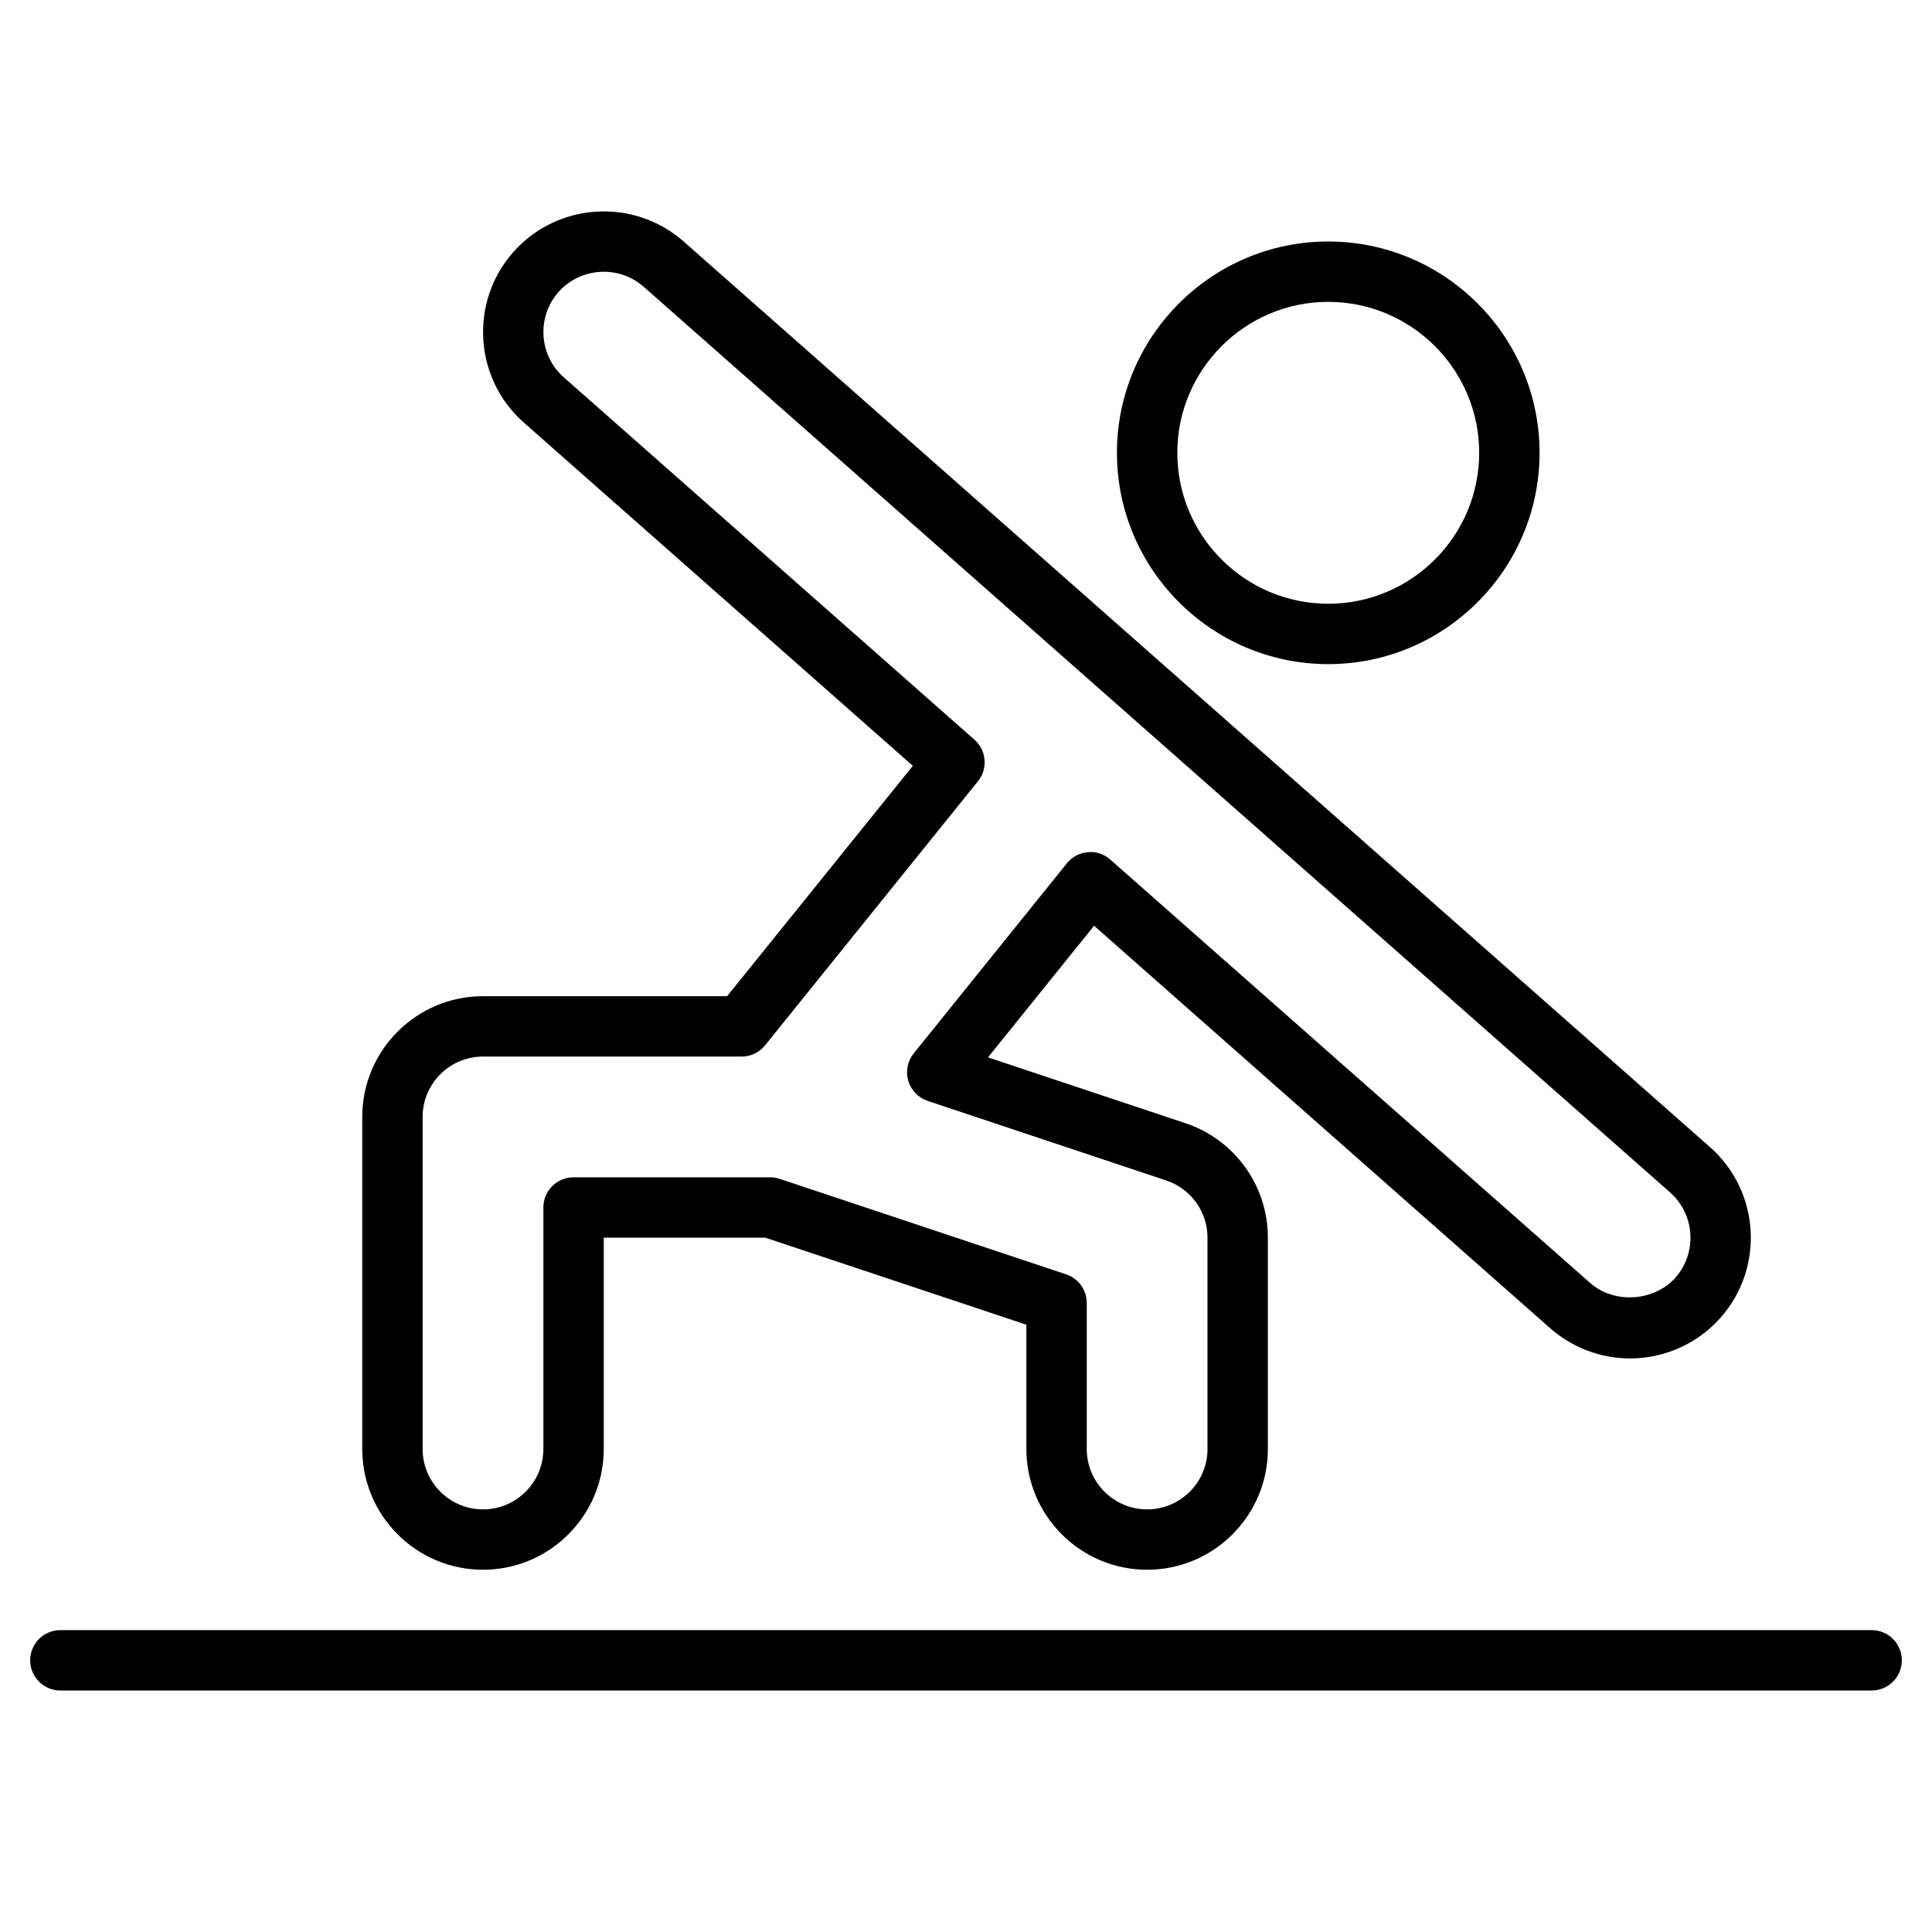 <?xml version="1.0" encoding="utf-8"?>
<!-- Generator: Adobe Illustrator 19.1.0, SVG Export Plug-In . SVG Version: 6.00 Build 0)  -->
<!DOCTYPE svg PUBLIC "-//W3C//DTD SVG 1.1//EN" "http://www.w3.org/Graphics/SVG/1.1/DTD/svg11.dtd">
<svg version="1.1" id="Layer_1" xmlns="http://www.w3.org/2000/svg" xmlns:xlink="http://www.w3.org/1999/xlink" x="0px" y="0px"
	 width="64px" height="64px" viewBox="0 0 64 64" enable-background="new 0 0 64 64" xml:space="preserve">
<path d="M16,33c-2.206,0-4,1.794-4,4v11c0,2.206,1.794,4,4,4s4-1.794,4-4v-7h5.353L34,43.883V48
	c0,2.206,1.794,4,4,4s4-1.794,4-4v-7c0-1.725-1.1-3.249-2.735-3.794l-6.536-2.179l3.514-4.36
	l15.111,13.334C52.086,44.646,53.025,45,53.999,45c1.147,0,2.241-0.493,3.001-1.354
	c1.458-1.654,1.3-4.188-0.353-5.646c0,0,0,0-0.001,0l-34-30.001C20.992,6.543,18.459,6.702,17,8.354
	c-1.458,1.654-1.3,4.188,0.354,5.646l12.885,11.369L24.087,33H16z M25.344,34.628l7.052-8.748
	c0.336-0.417,0.284-1.023-0.117-1.378L18.677,12.5c-0.827-0.729-0.906-1.996-0.178-2.823
	c0.731-0.825,1.997-0.904,2.825-0.177l33.999,30c0.827,0.729,0.906,1.996,0.178,2.823
	c-0.704,0.794-2.027,0.879-2.825,0.177L36.781,28.476c-0.204-0.181-0.478-0.277-0.746-0.246
	c-0.271,0.022-0.522,0.156-0.693,0.368l-5.073,6.295c-0.206,0.256-0.273,0.595-0.182,0.909
	c0.093,0.314,0.333,0.563,0.644,0.667l7.901,2.635C39.45,39.376,40,40.138,40,41v7c0,1.103-0.897,2-2,2
	s-2-0.897-2-2v-4.838c0-0.431-0.275-0.812-0.684-0.948l-9.485-3.162C25.729,39.018,25.622,39,25.515,39H19
	c-0.553,0-1,0.447-1,1v8c0,1.103-0.897,2-2,2s-2-0.897-2-2V37c0-1.103,0.897-2,2-2h8.565
	C24.868,35,25.154,34.863,25.344,34.628z"/>
<path d="M51,15c0-3.859-3.141-7-7-7s-7,3.141-7,7s3.141,7,7,7S51,18.859,51,15z M39,15c0-2.757,2.243-5,5-5
	s5,2.243,5,5s-2.243,5-5,5S39,17.757,39,15z"/>
<path d="M62,54H2c-0.553,0-1,0.447-1,1s0.447,1,1,1h60c0.553,0,1-0.447,1-1S62.553,54,62,54z"/>
</svg>
